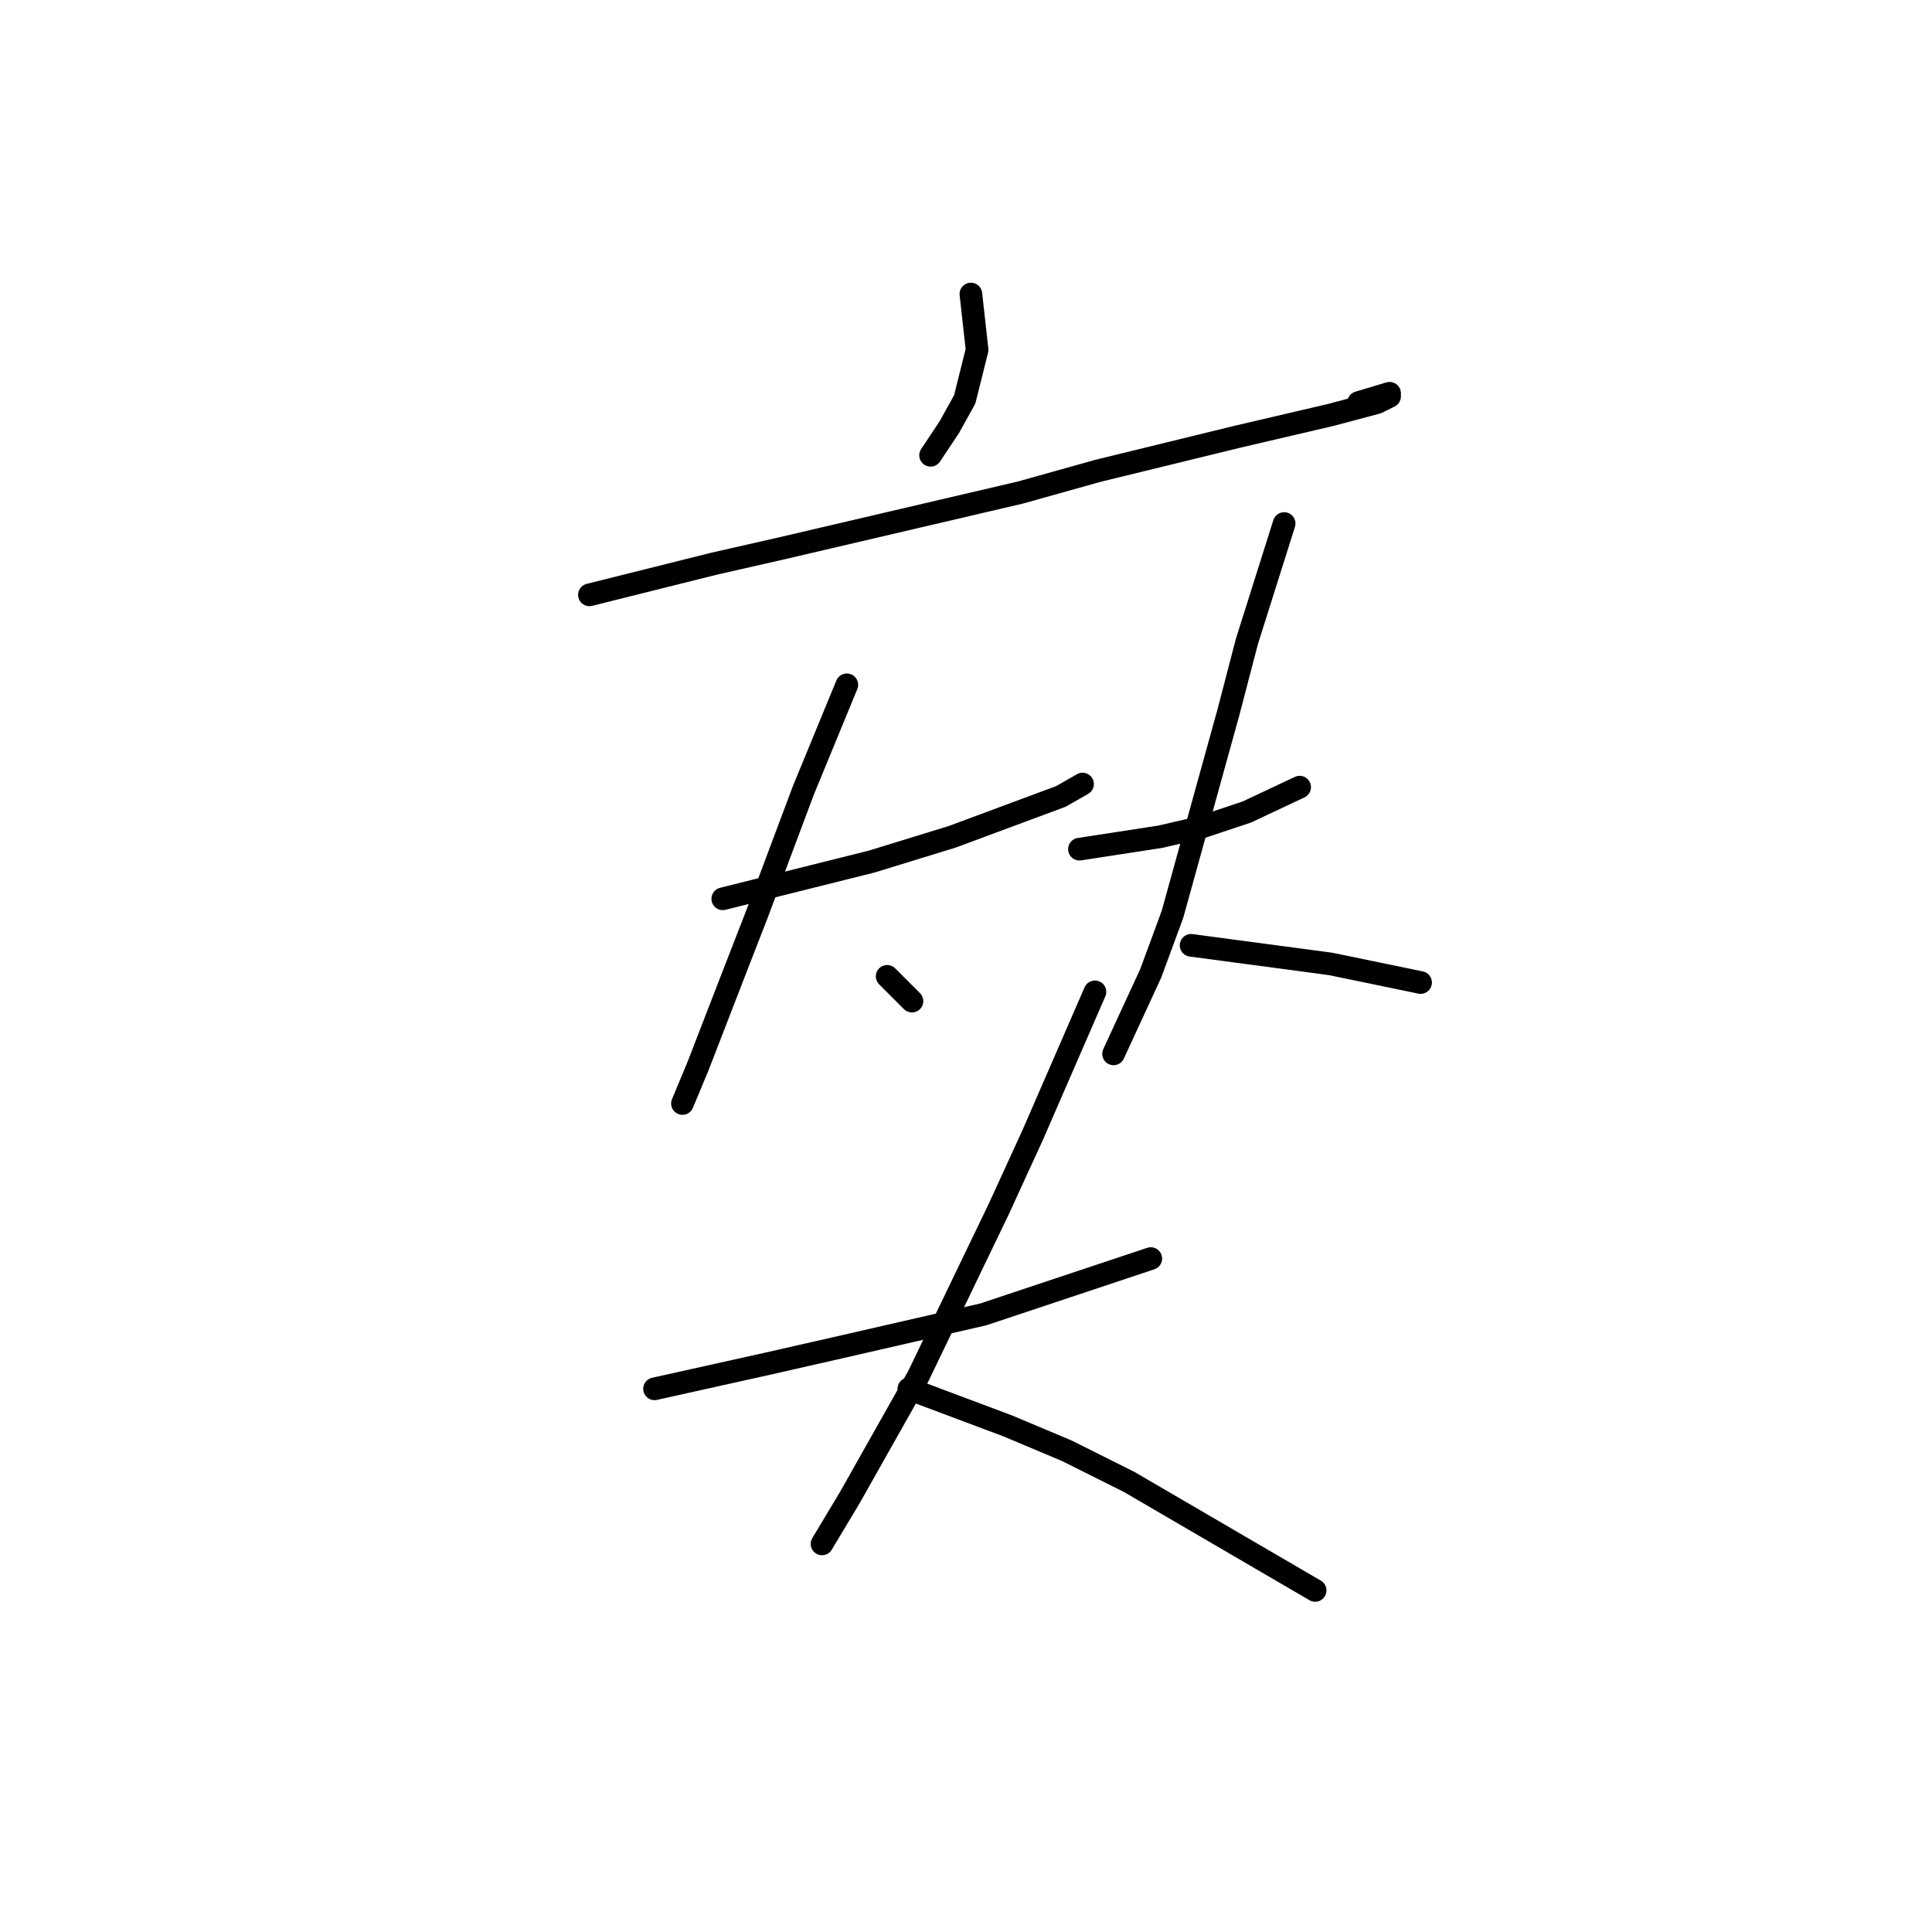 <?xml version="1.0" standalone="no"?>
    <svg width="256" height="256" xmlns="http://www.w3.org/2000/svg" version="1.1">
    <polyline stroke="black" stroke-width="3" stroke-linecap="round" fill="transparent" stroke-linejoin="round" points="128.648 38.959 129.059 42.657 129.47 46.356 127.826 52.931 125.771 56.63 123.306 60.329 123.306 60.329 " />
        <polyline stroke="black" stroke-width="3" stroke-linecap="round" fill="transparent" stroke-linejoin="round" points="78.1 78.822 86.319 76.767 94.539 74.712 103.58 72.657 135.223 65.26 145.497 62.383 163.991 57.863 176.319 54.986 182.484 53.342 184.128 52.52 184.128 52.109 180.018 53.342 180.018 53.342 " />
        <polyline stroke="black" stroke-width="3" stroke-linecap="round" fill="transparent" stroke-linejoin="round" points="95.771 119.096 102.347 117.452 108.922 115.808 115.497 114.164 126.182 110.877 140.566 105.534 143.443 103.89 143.443 103.89 " />
        <polyline stroke="black" stroke-width="3" stroke-linecap="round" fill="transparent" stroke-linejoin="round" points="112.21 90.74 109.333 97.726 106.456 104.712 100.292 121.15 97.415 128.548 92.484 141.287 90.429 146.219 90.429 146.219 " />
        <polyline stroke="black" stroke-width="3" stroke-linecap="round" fill="transparent" stroke-linejoin="round" points="117.552 129.37 119.196 131.013 120.84 132.657 120.84 132.657 " />
        <polyline stroke="black" stroke-width="3" stroke-linecap="round" fill="transparent" stroke-linejoin="round" points="143.032 112.52 148.374 111.698 153.717 110.877 159.059 109.644 165.224 107.589 172.21 104.301 172.21 104.301 " />
        <polyline stroke="black" stroke-width="3" stroke-linecap="round" fill="transparent" stroke-linejoin="round" points="170.155 69.37 167.689 77.178 165.224 84.986 162.758 94.438 155.36 121.15 152.484 128.959 147.552 139.644 147.552 139.644 " />
        <polyline stroke="black" stroke-width="3" stroke-linecap="round" fill="transparent" stroke-linejoin="round" points="157.826 125.26 163.991 126.082 170.155 126.904 176.319 127.726 188.237 130.192 188.237 130.192 " />
        <polyline stroke="black" stroke-width="3" stroke-linecap="round" fill="transparent" stroke-linejoin="round" points="86.73 184.027 94.128 182.383 101.525 180.739 110.566 178.685 130.292 174.164 152.484 166.767 152.484 166.767 " />
        <polyline stroke="black" stroke-width="3" stroke-linecap="round" fill="transparent" stroke-linejoin="round" points="145.086 131.424 140.977 140.876 136.867 150.329 132.347 160.192 121.662 182.383 112.621 198.411 108.922 204.575 108.922 204.575 " />
        <polyline stroke="black" stroke-width="3" stroke-linecap="round" fill="transparent" stroke-linejoin="round" points="120.429 184.027 127.004 186.493 133.58 188.959 141.388 192.246 149.607 196.356 174.265 210.739 174.265 210.739 " />
        </svg>